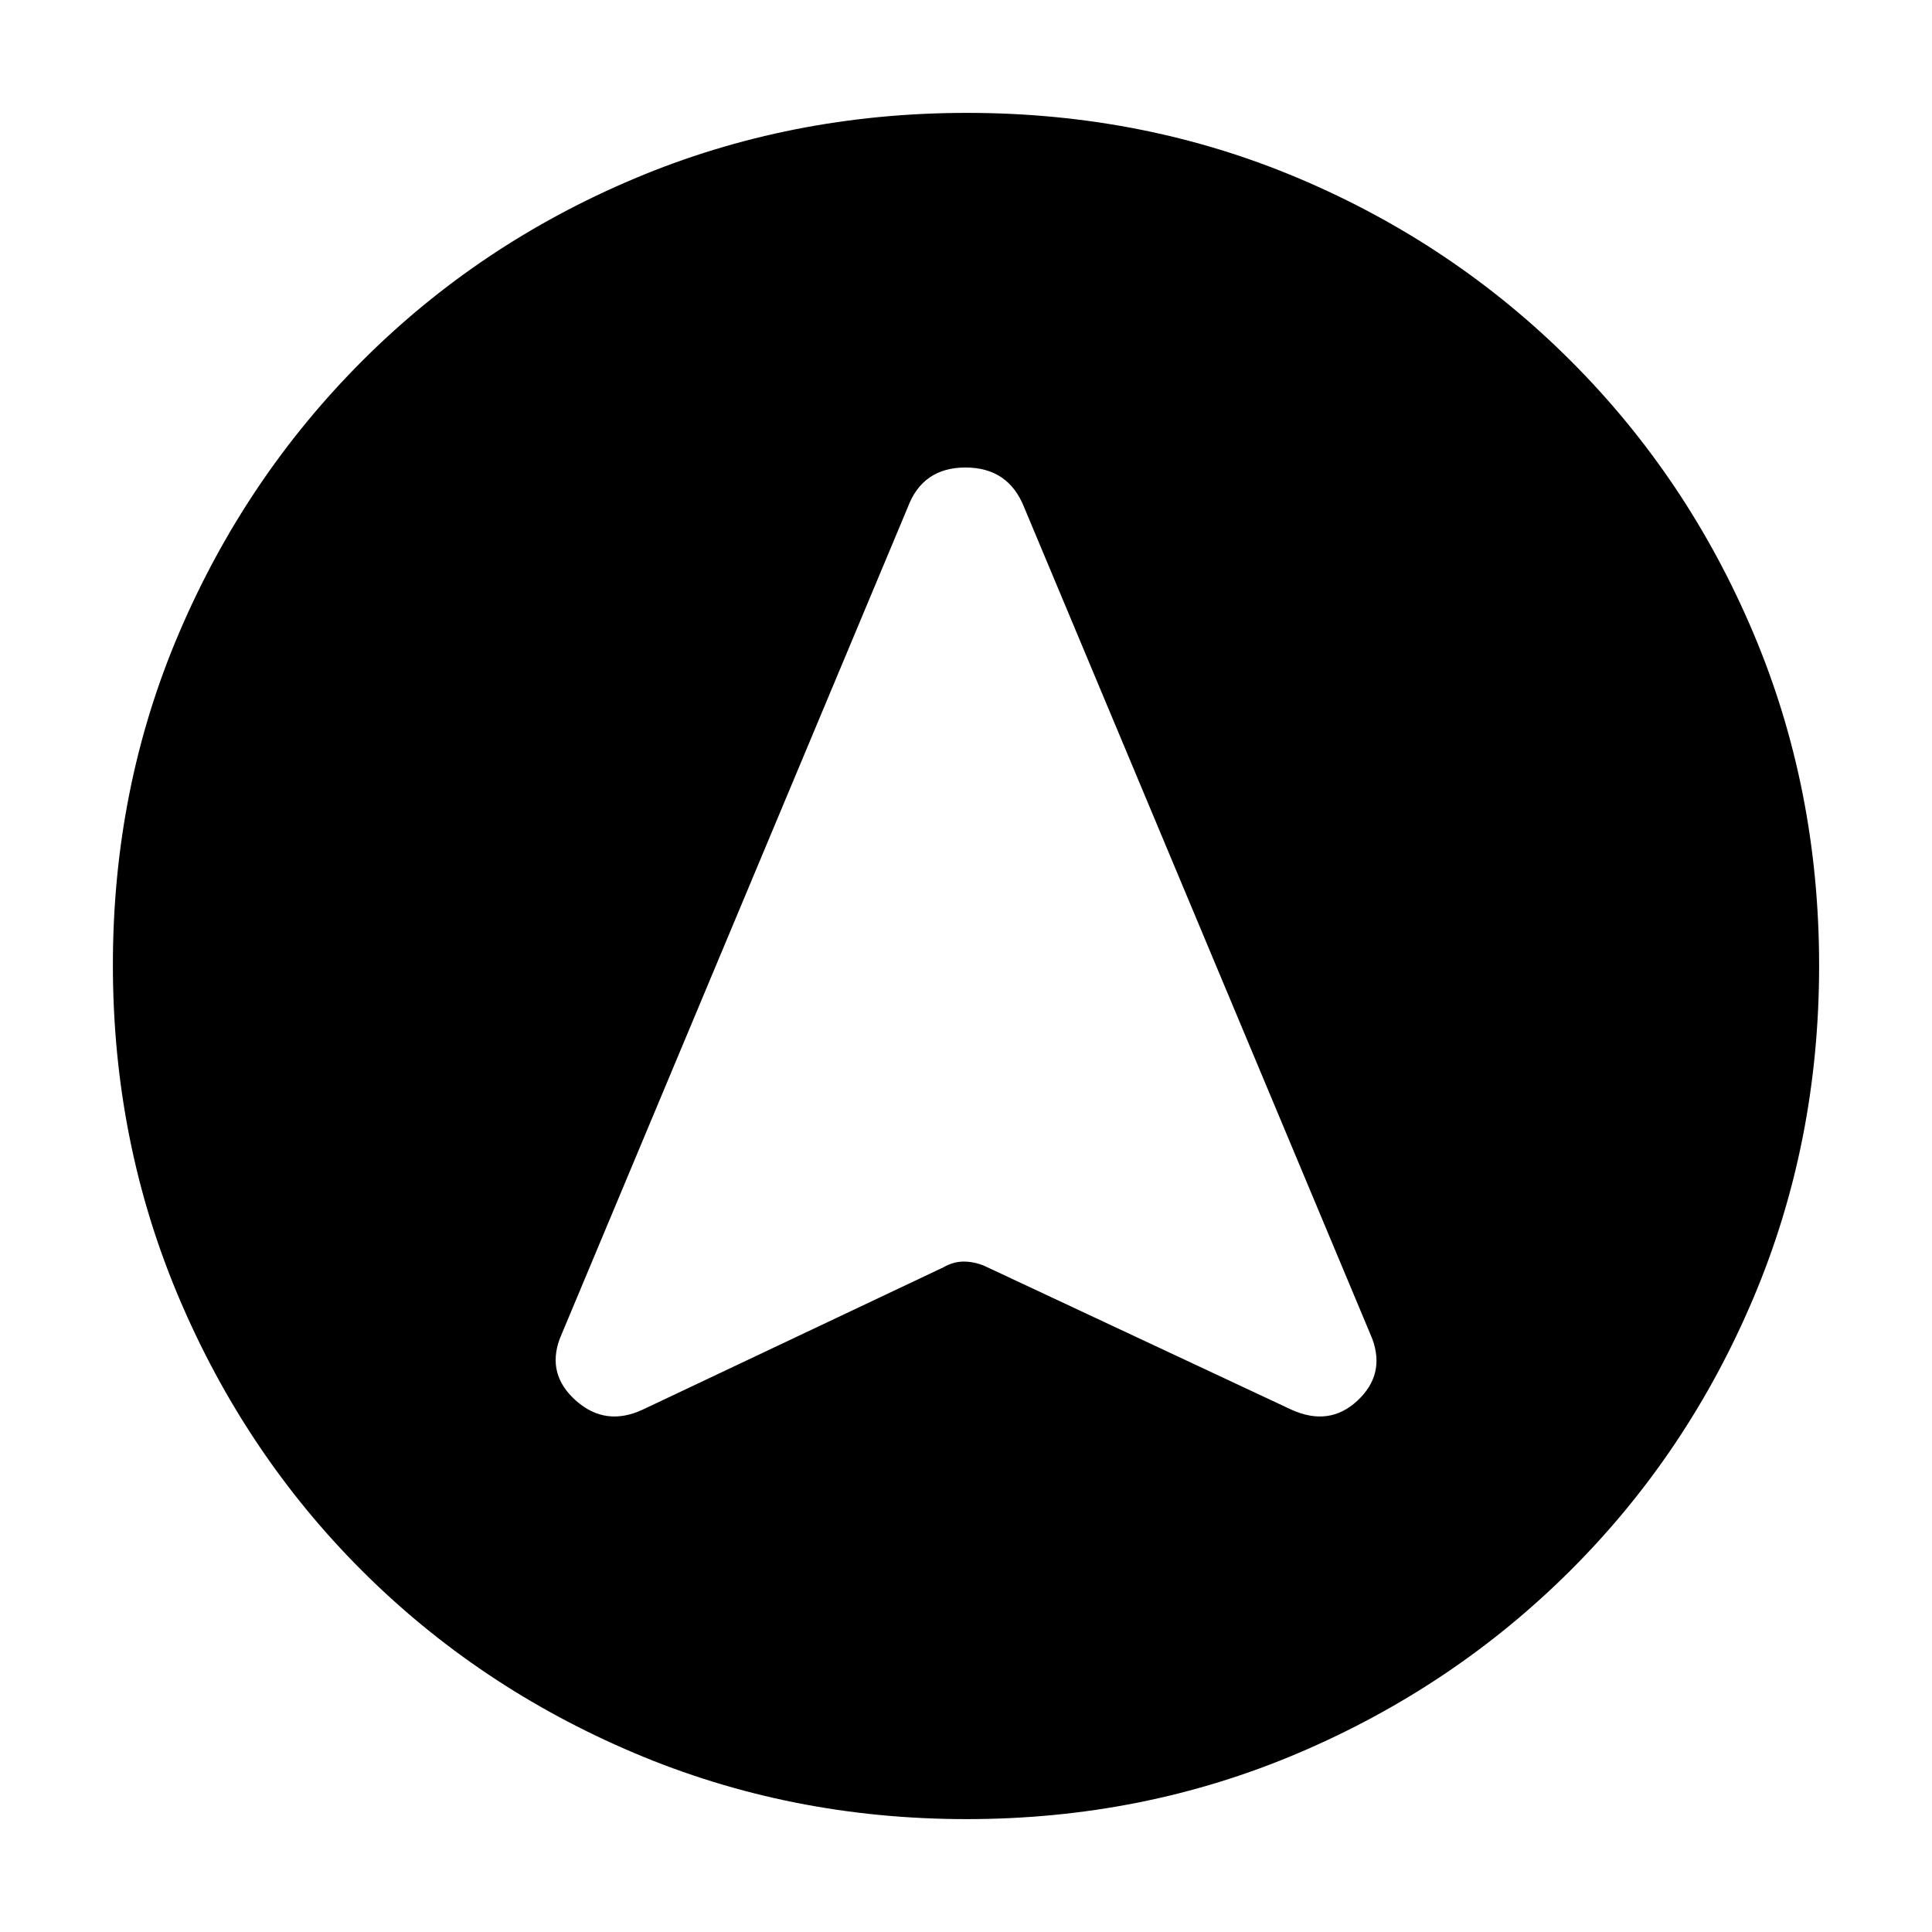 <svg xmlns="http://www.w3.org/2000/svg" height="20" viewBox="0 -960 960 960" width="20"><path d="M480.28-56.09q-87.62 0-165.14-32.85-77.53-32.85-135.44-90.76-57.91-57.91-90.76-135.39-32.85-77.49-32.85-165.37 0-88.13 32.91-165.1 32.9-76.97 90.92-135.05 58.01-58.08 135.39-90.69 77.39-32.61 165.15-32.61 88.12 0 165.08 32.61 76.97 32.61 135.06 90.7t90.7 135.31q32.61 77.21 32.61 165.1T871.3-315.12q-32.61 77.19-90.69 135.2Q722.53-121.9 645.34-89q-77.2 32.91-165.06 32.91ZM319.35-259.56l149.39-70.7q5.36-3.13 11.12-2.85 5.76.28 10.84 2.85l150.95 70.7q18.83 8.56 32.81-4.42 13.98-12.98 7.41-30.8L508.9-707.91q-7.84-19.79-29.15-19.79t-28.71 19.83L278.13-294.78q-6.57 17.82 8.11 30.8 14.67 12.98 33.11 4.42Z"/></svg>
